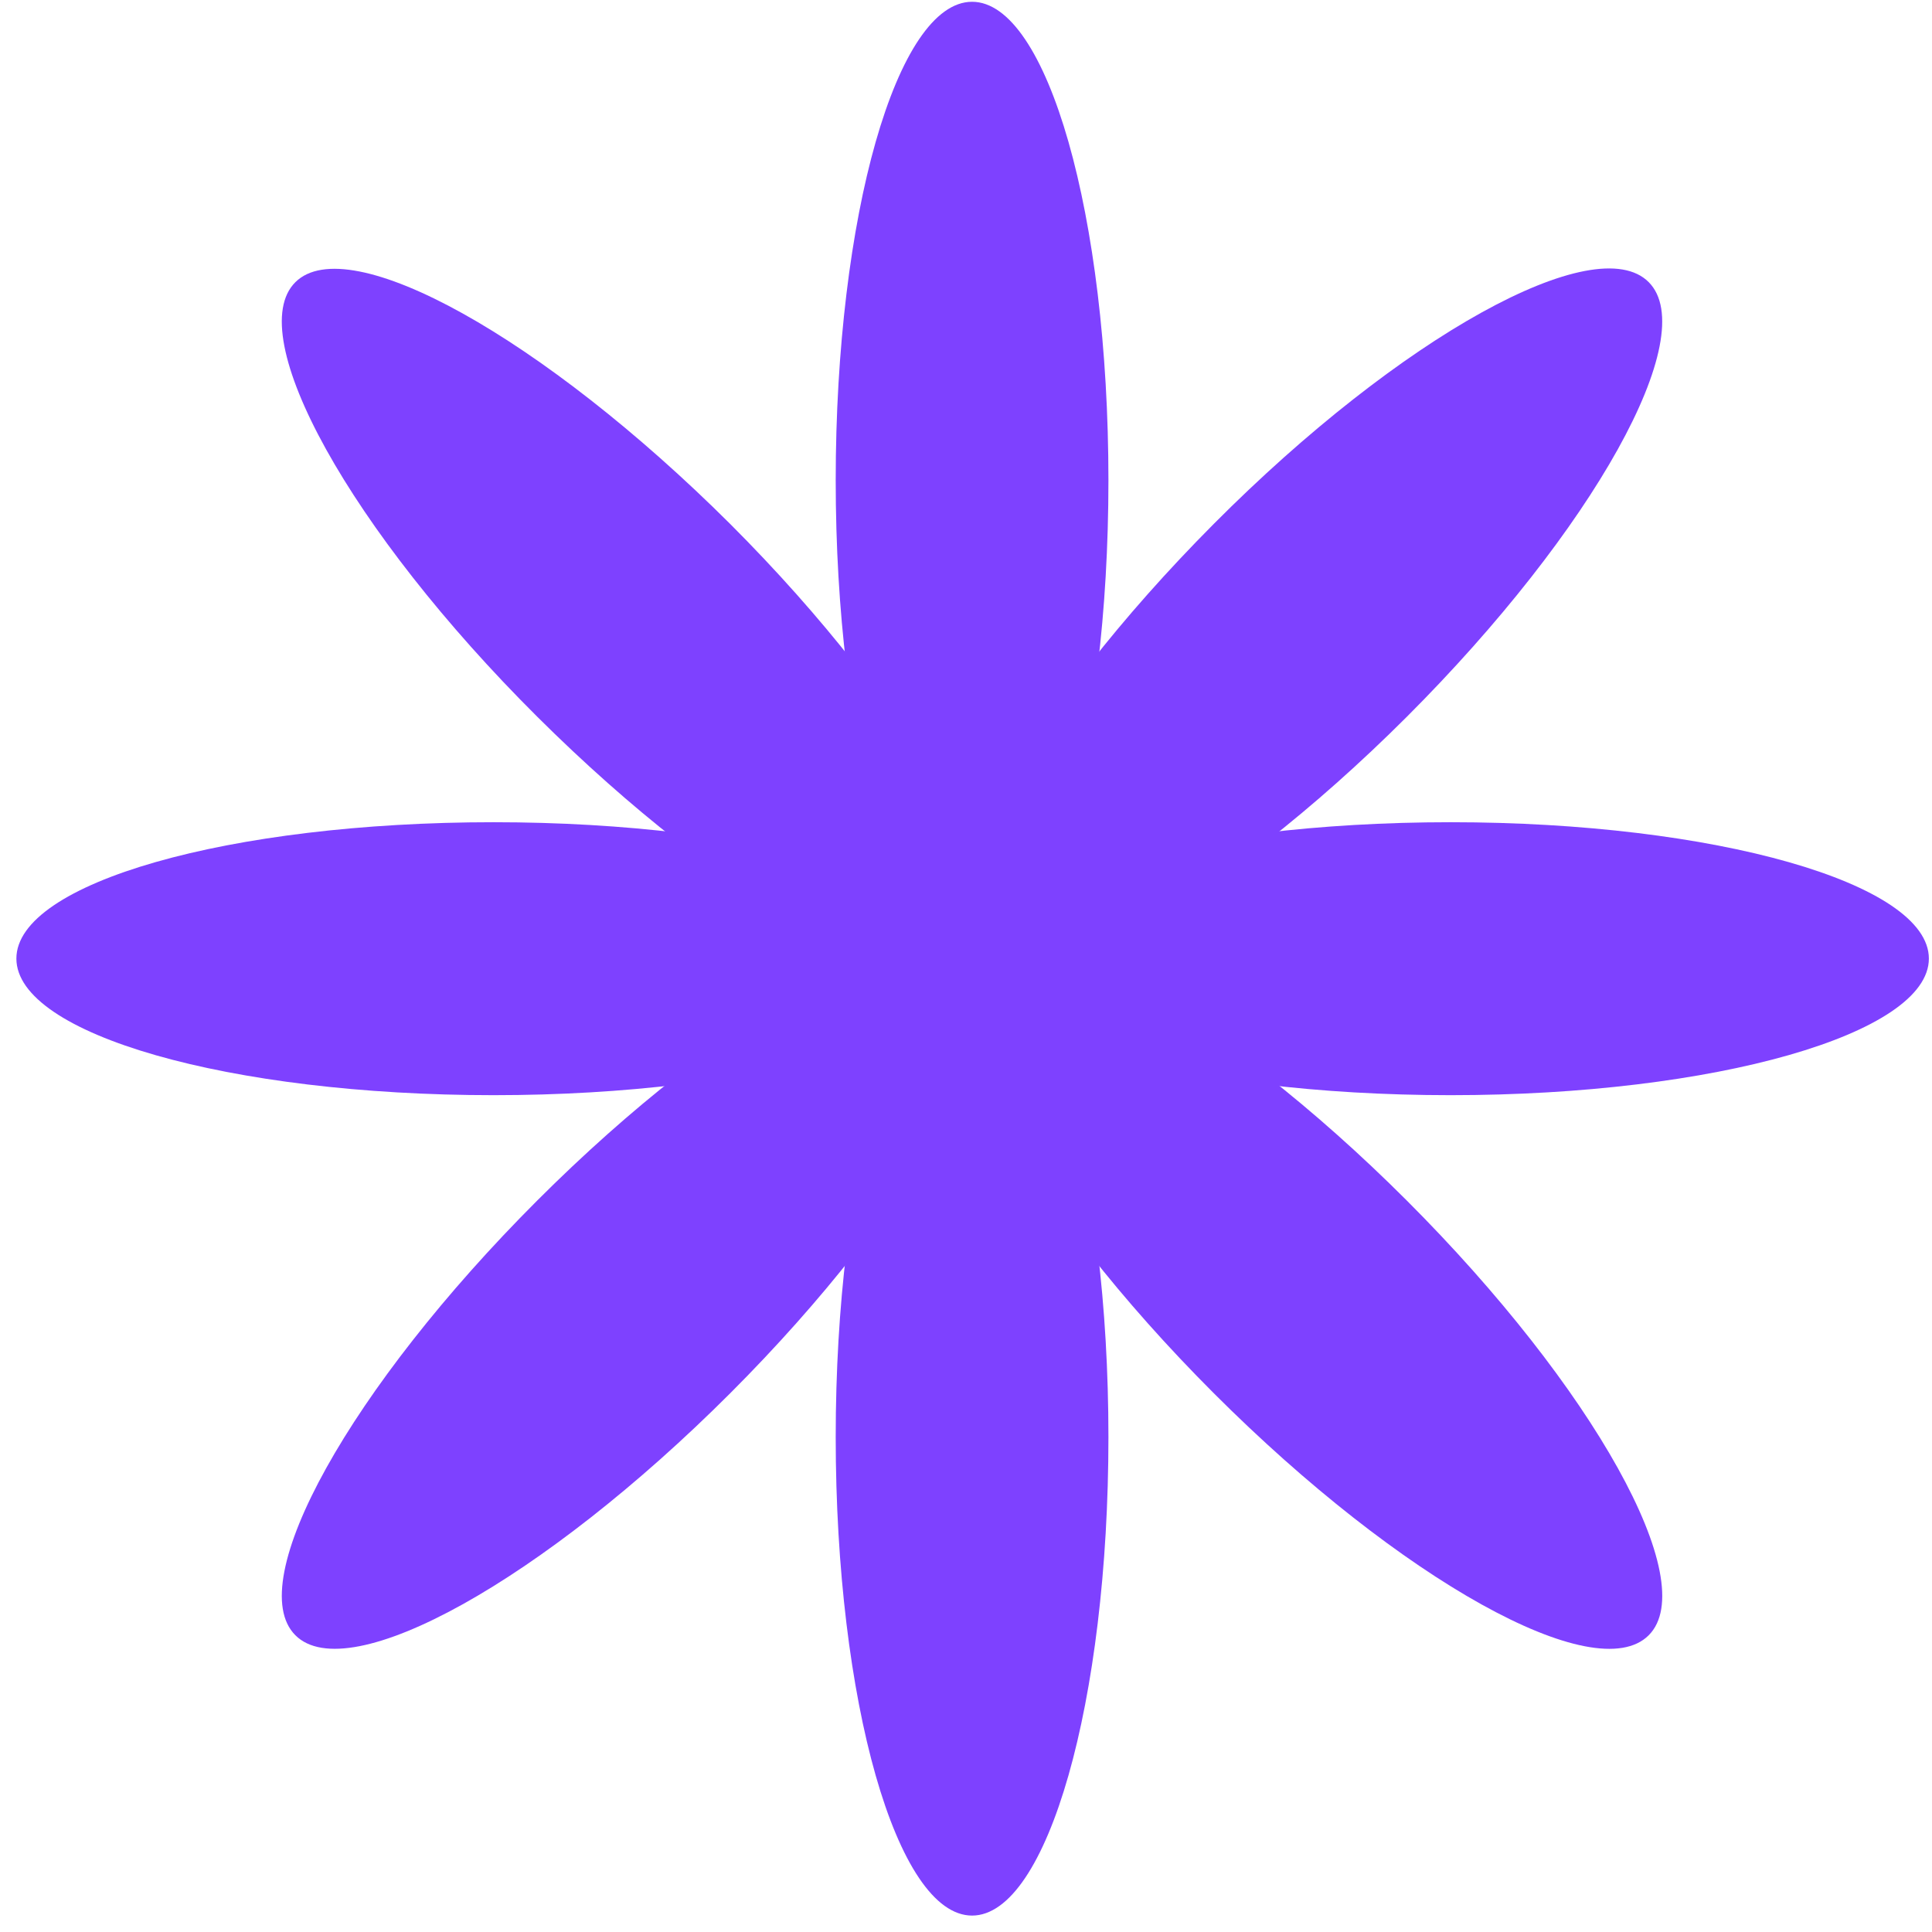 <svg width="50" height="50" viewBox="0 0 50 50" fill="none" xmlns="http://www.w3.org/2000/svg">
<g clip-path="url(#clip0_112_1261)">
<path d="M28.686 12.43C28.686 19.267 27.105 24.808 25.157 24.808C23.209 24.808 21.628 19.267 21.628 12.43C21.628 5.593 23.209 0.046 25.157 0.046C27.105 0.046 28.686 5.587 28.686 12.43Z" fill="#7E41FF"/>
<path d="M18.895 13.558C23.733 18.395 26.535 23.442 25.157 24.808C23.779 26.174 18.762 23.384 13.907 18.552C9.052 13.721 6.267 8.669 7.645 7.302C9.023 5.936 14.064 8.744 18.895 13.558Z" fill="#7E41FF"/>
<path d="M12.773 21.279C19.61 21.279 25.157 22.86 25.157 24.808C25.157 26.756 19.61 28.343 12.773 28.343C5.936 28.343 0.424 26.767 0.424 24.808C0.424 22.849 5.936 21.279 12.773 21.279Z" fill="#7E41FF"/>
<path d="M18.896 36.059C23.732 31.222 26.535 26.185 25.157 24.806C23.779 23.428 18.741 26.232 13.905 31.068C9.069 35.904 6.266 40.942 7.644 42.32C9.022 43.698 14.06 40.895 18.896 36.059Z" fill="#7E41FF"/>
<path d="M21.628 37.192C21.628 30.355 23.209 24.808 25.157 24.808C27.105 24.808 28.686 30.355 28.686 37.192C28.686 44.029 27.105 49.575 25.157 49.575C23.209 49.575 21.628 44.029 21.628 37.192Z" fill="#7E41FF"/>
<path d="M42.668 42.321C44.046 40.943 41.243 35.905 36.407 31.069C31.57 26.233 26.533 23.43 25.155 24.808C23.776 26.186 26.58 31.224 31.416 36.06C36.252 40.896 41.29 43.699 42.668 42.321Z" fill="#7E41FF"/>
<path d="M37.541 28.343C30.698 28.343 25.157 26.762 25.157 24.808C25.157 22.855 30.698 21.279 37.541 21.279C44.384 21.279 49.919 22.86 49.919 24.808C49.919 26.756 44.378 28.343 37.541 28.343Z" fill="#7E41FF"/>
<path d="M36.407 18.552C31.57 23.384 26.523 26.186 25.157 24.808C23.791 23.43 26.581 18.413 31.413 13.558C36.244 8.703 41.296 5.919 42.669 7.302C44.041 8.686 41.244 13.715 36.407 18.552Z" fill="#7E41FF"/>
</g>
<defs>
<clipPath id="clip0_112_1261">
<rect width="50" height="50" fill="white"/>
</clipPath>
</defs>
</svg>
